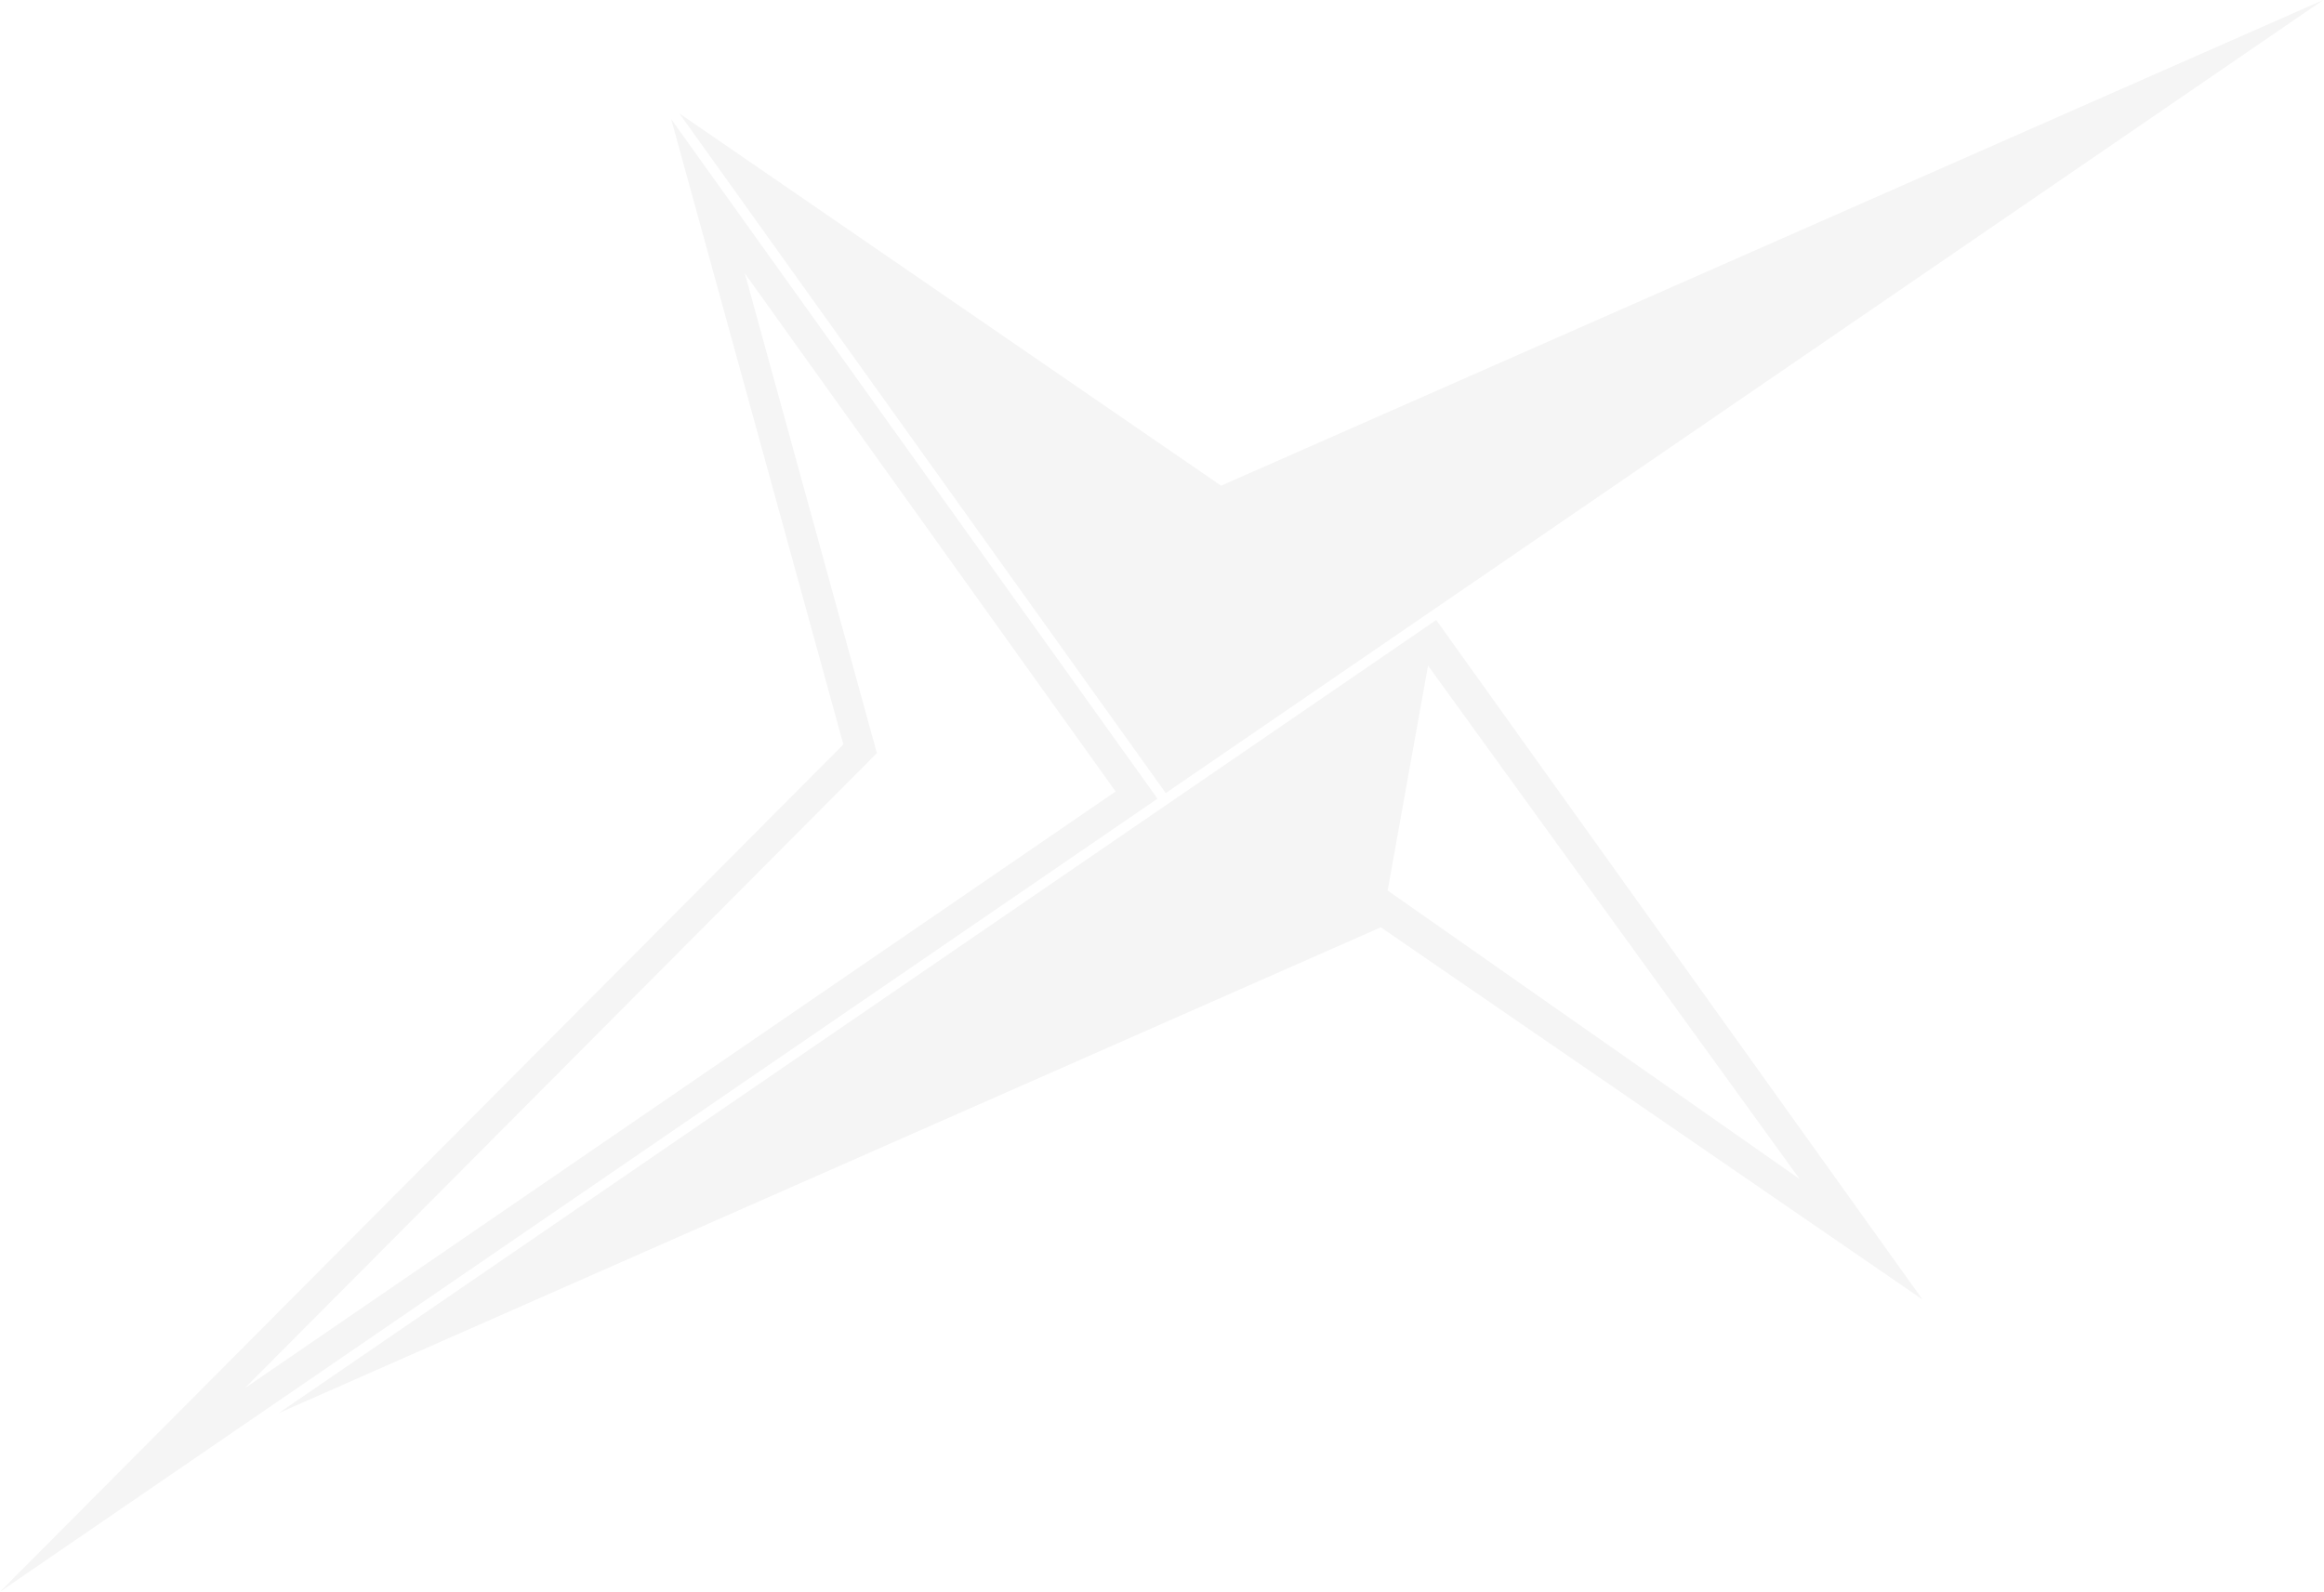 <svg width="832" height="570" viewBox="0 0 832 570" fill="none" xmlns="http://www.w3.org/2000/svg">
<g opacity="0.04">
<path d="M437.155 173.924L831.739 0L417.346 283.996L243.228 40.633L437.155 173.924Z" fill="black"/>
<path fill-rule="evenodd" clip-rule="evenodd" d="M514.146 221.988L688.264 465.351L494.337 332.06L99.753 506.039L514.146 222.043M496.745 318.862L644.269 422.198L511.246 238.362L504.187 277.626L496.8 318.807L496.745 318.862Z" fill="black"/>
<path fill-rule="evenodd" clip-rule="evenodd" d="M301.944 266.617L240.275 42.641L414.393 286.003L0 569.999L301.944 266.562V266.617ZM399.4 283.429L266.649 97.895L313.927 269.684L87.552 497.165L399.4 283.429Z" fill="black"/>
</g>
</svg>
